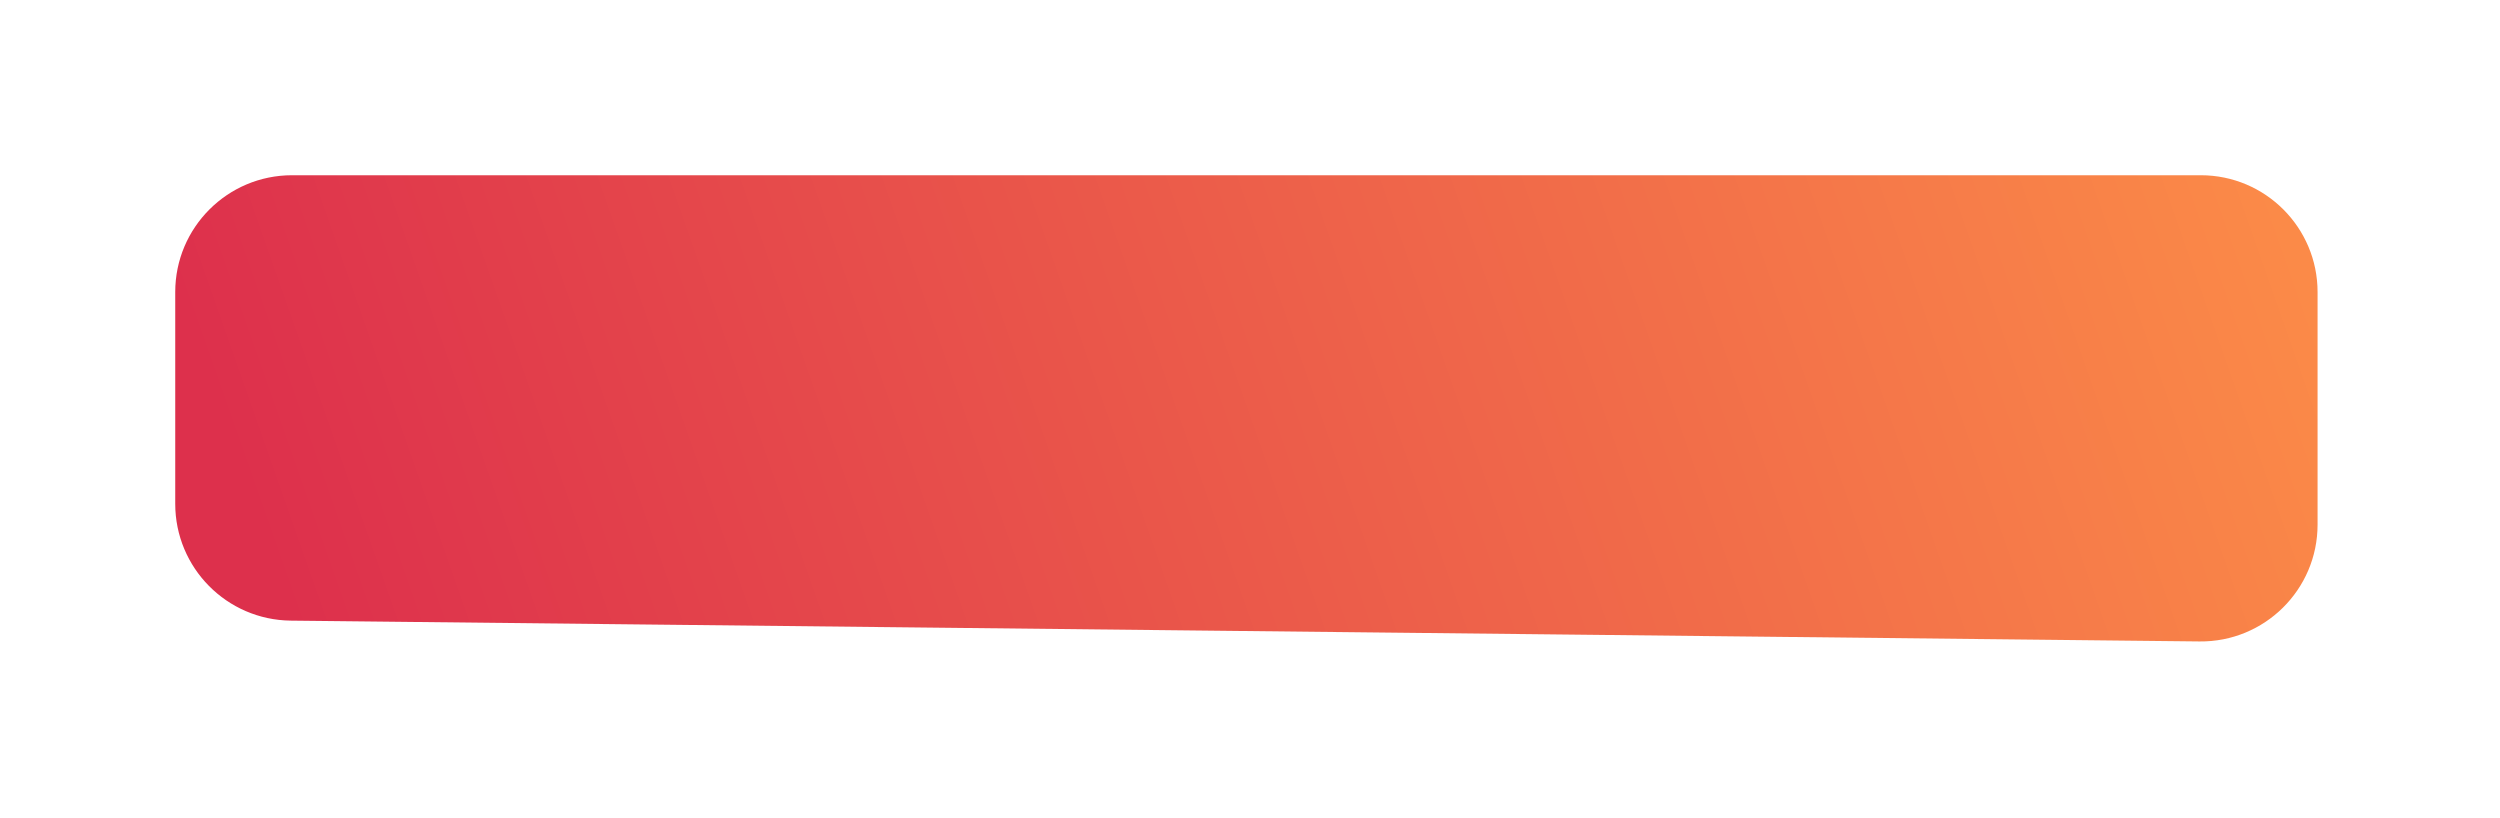 <svg width="214" height="70" viewBox="0 0 214 70" fill="none" xmlns="http://www.w3.org/2000/svg">
<g filter="url(#filter0_d_19_31)">
<path d="M10 17C10 11.477 14.477 7 20 7H183.384C188.907 7 193.384 11.477 193.384 17V36.909C193.384 42.475 188.84 46.969 183.275 46.908L19.891 45.126C14.411 45.066 10 40.607 10 35.126V17Z" fill="url(#paint0_linear_19_31)"/>
</g>
<defs>
<filter id="filter0_d_19_31" x="0" y="0" width="213.384" height="69.909" filterUnits="userSpaceOnUse" color-interpolation-filters="sRGB">
<feFlood flood-opacity="0" result="BackgroundImageFix"/>
<feColorMatrix in="SourceAlpha" type="matrix" values="0 0 0 0 0 0 0 0 0 0 0 0 0 0 0 0 0 0 127 0" result="hardAlpha"/>
<feOffset dx="5" dy="8"/>
<feGaussianBlur stdDeviation="7.5"/>
<feComposite in2="hardAlpha" operator="out"/>
<feColorMatrix type="matrix" values="0 0 0 0 0 0 0 0 0 0 0 0 0 0 0 0 0 0 0.25 0"/>
<feBlend mode="normal" in2="BackgroundImageFix" result="effect1_dropShadow_19_31"/>
<feBlend mode="normal" in="SourceGraphic" in2="effect1_dropShadow_19_31" result="shape"/>
</filter>
<linearGradient id="paint0_linear_19_31" x1="190.668" y1="11.502" x2="28.162" y2="68.539" gradientUnits="userSpaceOnUse">
<stop stop-color="#FB8A48"/>
<stop offset="1" stop-color="#DD304C"/>
</linearGradient>
</defs>
</svg>
